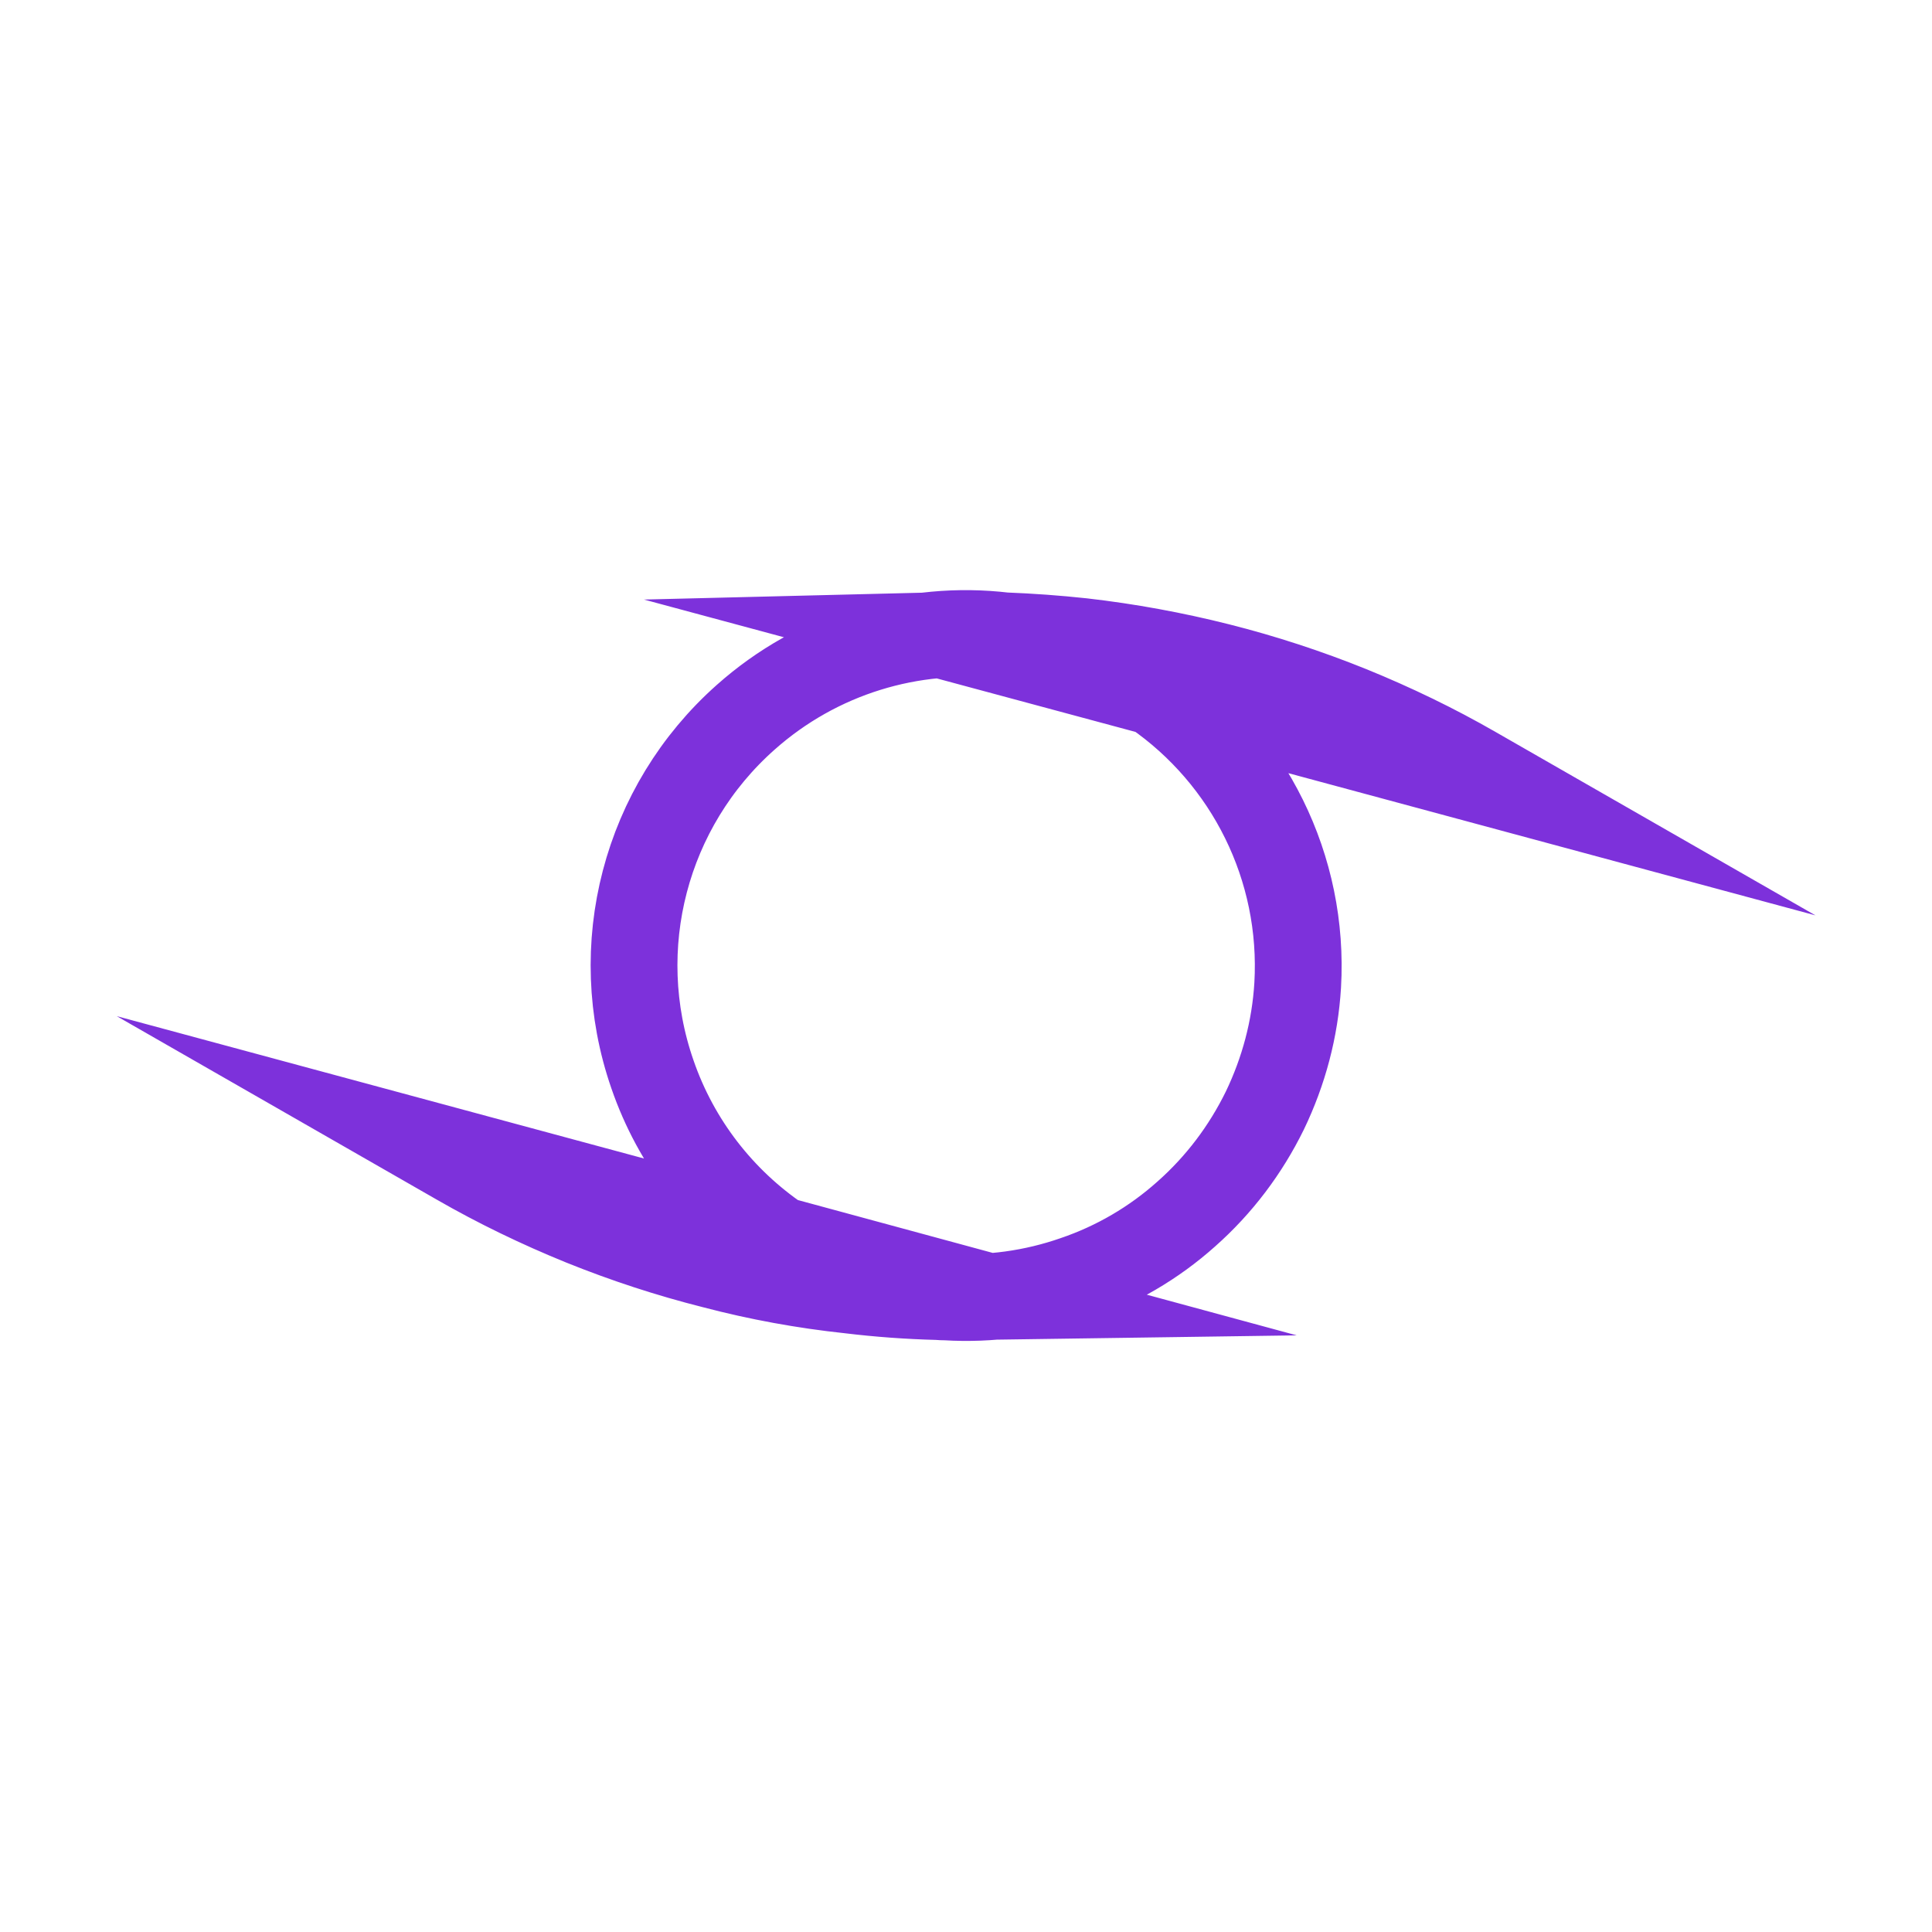 <svg version="1.2" xmlns="http://www.w3.org/2000/svg" viewBox="0 0 512 512" width="512" height="512">
	<title>file</title>
	<style>
		.s0 { fill: none;stroke: #7d31db;stroke-linecap: round;stroke-miterlimit:10;stroke-width: 23 } 
	</style>
	<path fill-rule="evenodd" class="s0" d="m250.8 343.7q-1.2 0-2.3-0.1 6.6 0.1 13.3 0l-55.3-15c-15.3-10.4-27.3-25.6-33.6-43.9-11.7-33.7-1.9-71 24.7-94.6 19.1-17 44.2-24.5 68.6-21.6q-8-0.3-16-0.1l55.7 15c25.1 17.3 39.8 46.6 38 77.7-0.7 11.6-3.7 22.8-8.7 33.2-5.1 10.4-12.1 19.7-20.8 27.4-8.6 7.7-18.7 13.6-29.6 17.3-10.9 3.8-22.5 5.4-34 4.7zm15.4-175.2q10.4 0.4 20.6 1.5c12.2 1.4 24.2 3.6 36.1 6.6 11.9 3 23.5 6.8 34.9 11.4 11.3 4.6 22.3 9.9 32.9 16l7.5 4.3-92.3-24.9q-5.4-3.7-11.4-6.7c-9.1-4.4-18.6-7.1-28.3-8.2zm-152.3 135.1l7.5 4.3c10.6 6.1 21.6 11.4 32.9 16 11.4 4.6 23 8.4 34.9 11.4 11.8 3.1 23.8 5.3 36 6.6q11.6 1.4 23.3 1.7c-15.4-1.4-29.7-6.6-42-15z"/>
</svg>